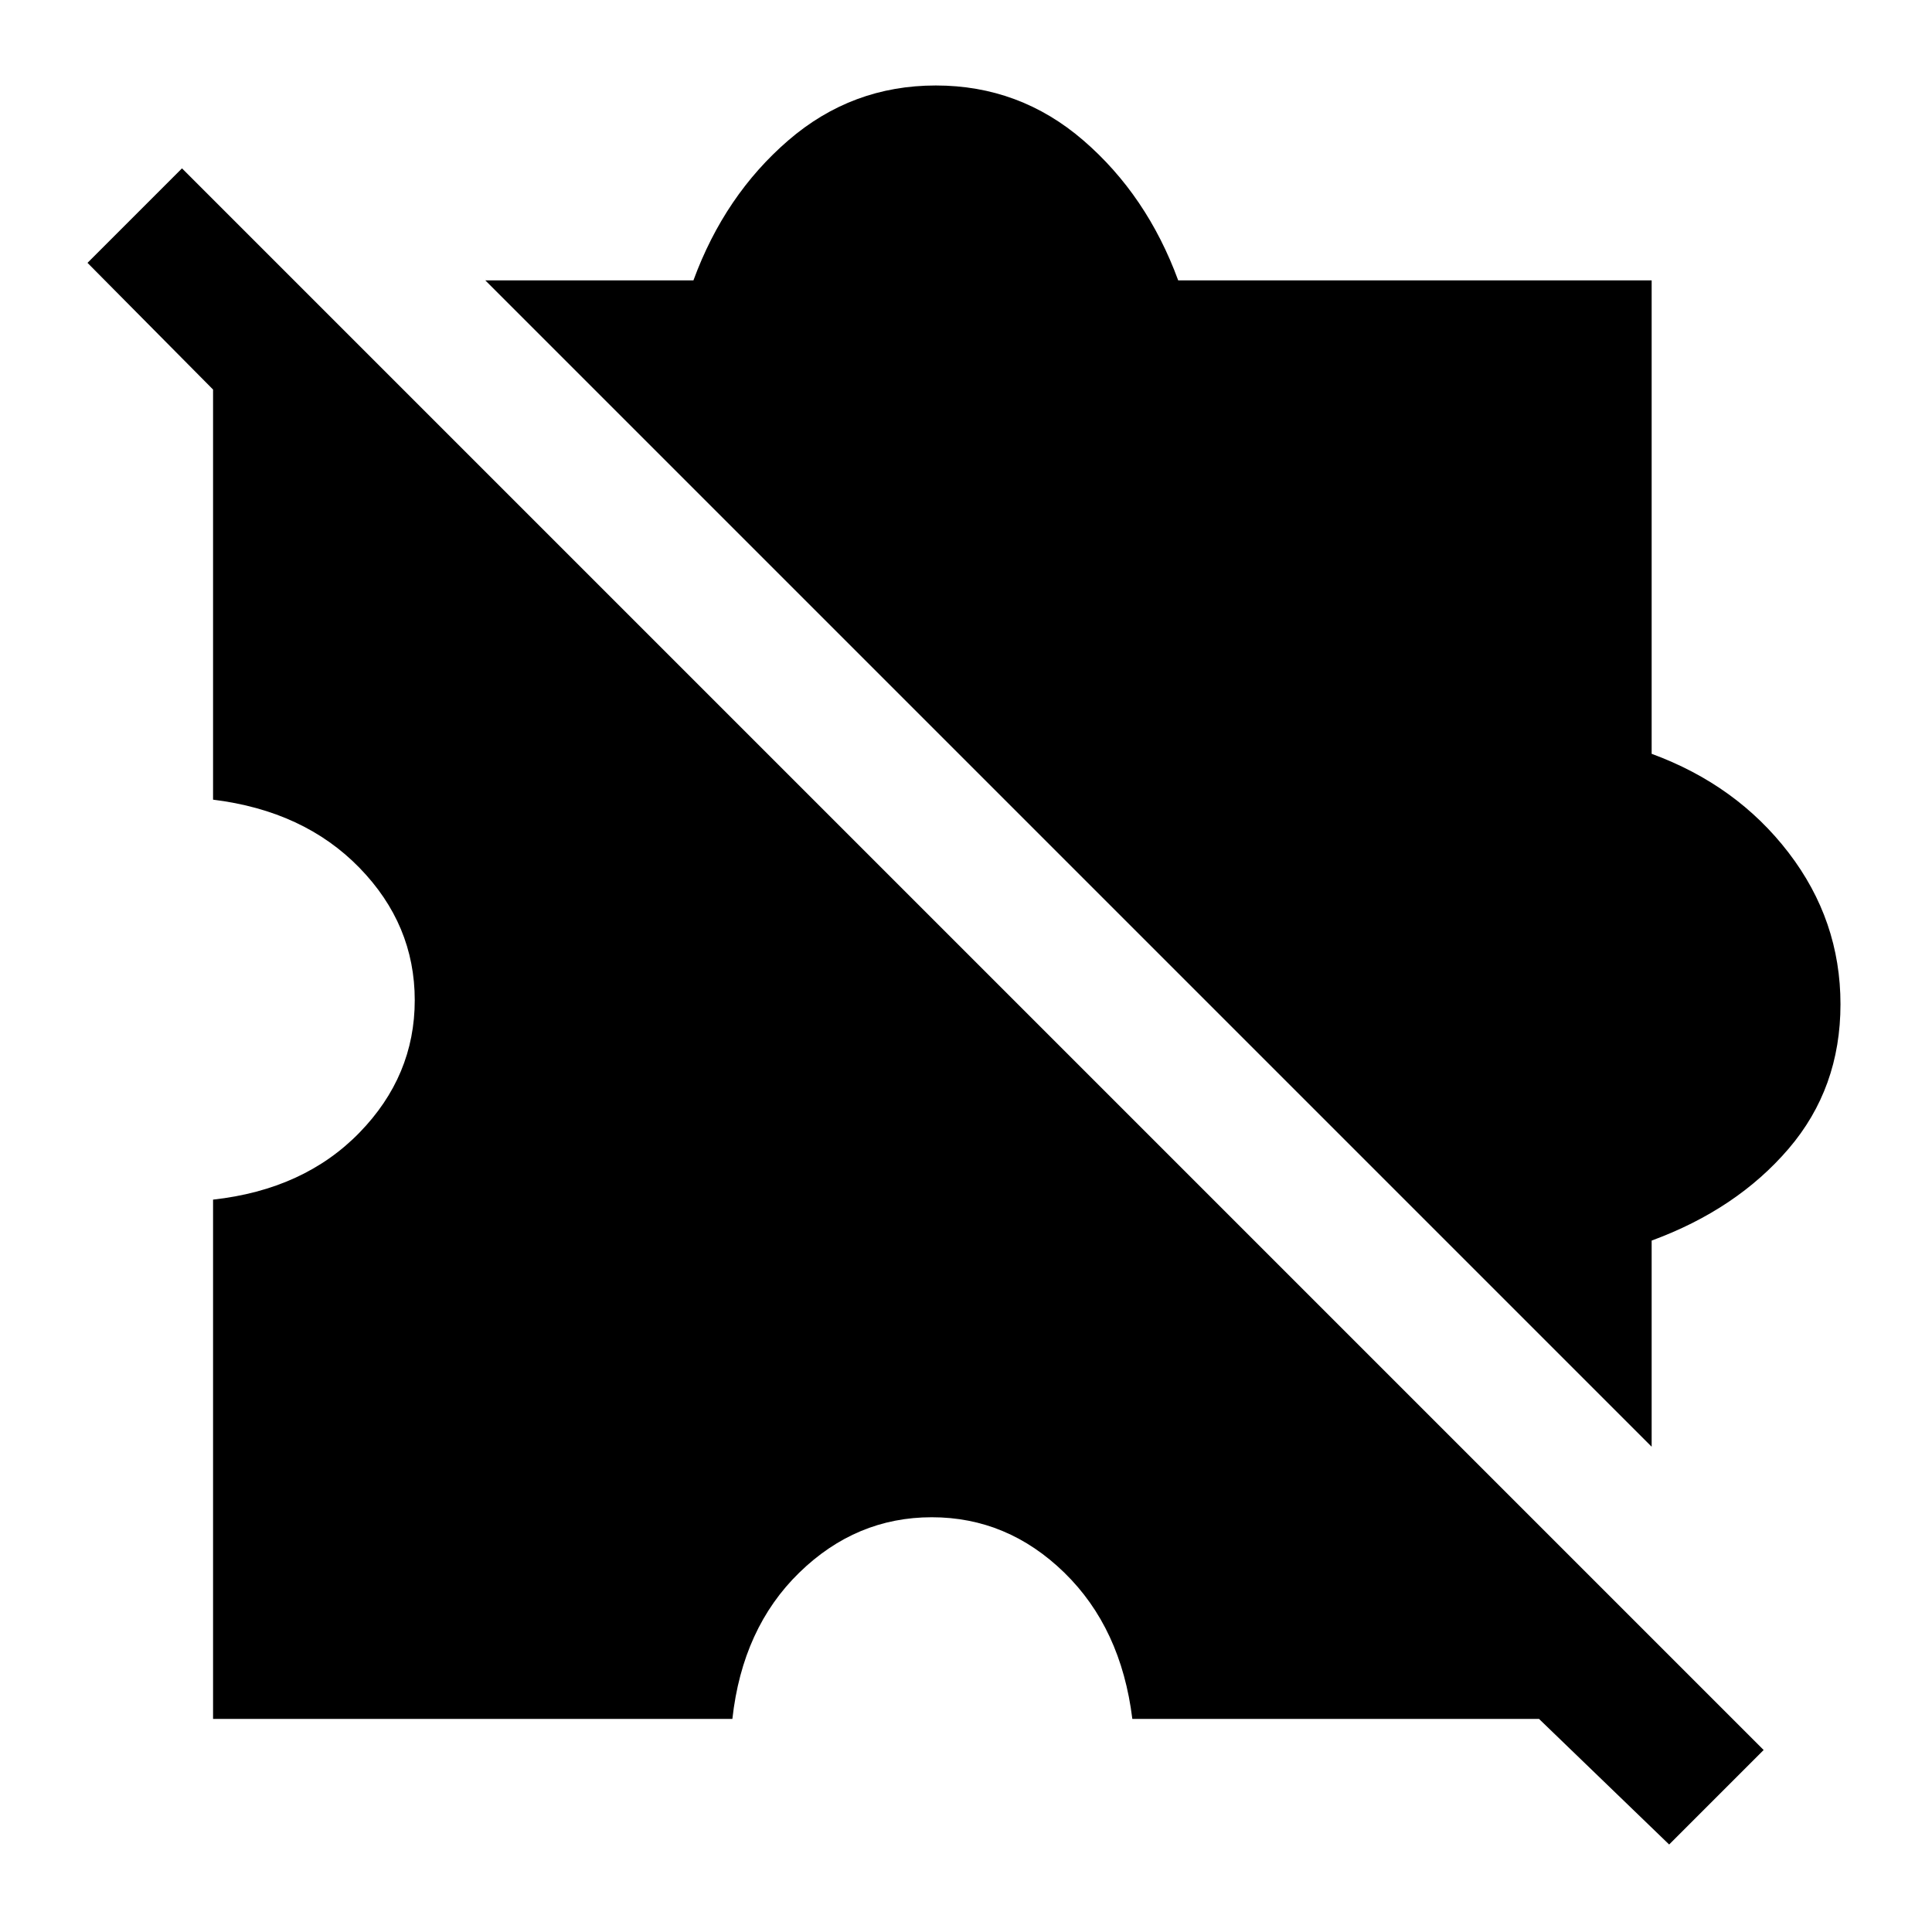 <svg xmlns="http://www.w3.org/2000/svg" width="48" height="48" viewBox="0 -960 960 960"><path d="M829.392-43.477 764.74-105.87H562.652q-5.565-45.174-33.804-72.695-28.239-27.522-65.848-27.522-37.609 0-65.848 27.522-28.239 27.521-33.239 72.695H105.869v-258.044q45.174-5 72.695-33.239 27.522-28.239 27.522-65.848 0-37.609-27.522-65.848-27.521-28.239-72.695-33.804v-203.783l-62.392-62.957 46.957-46.957L876.35-90.434l-46.957 46.957Zm-8.696-197.653L241.13-820.696h103.435q15.522-42.261 47.13-69.544 31.609-27.283 73.305-27.283 41.696 0 73.305 27.283 31.608 27.283 47.13 69.544h235.261v235.261q42.261 15.522 68.044 49.13 25.783 33.609 25.783 75.305 0 41.696-25.783 71.805-25.783 30.108-68.044 45.63v102.435Z"/></svg>